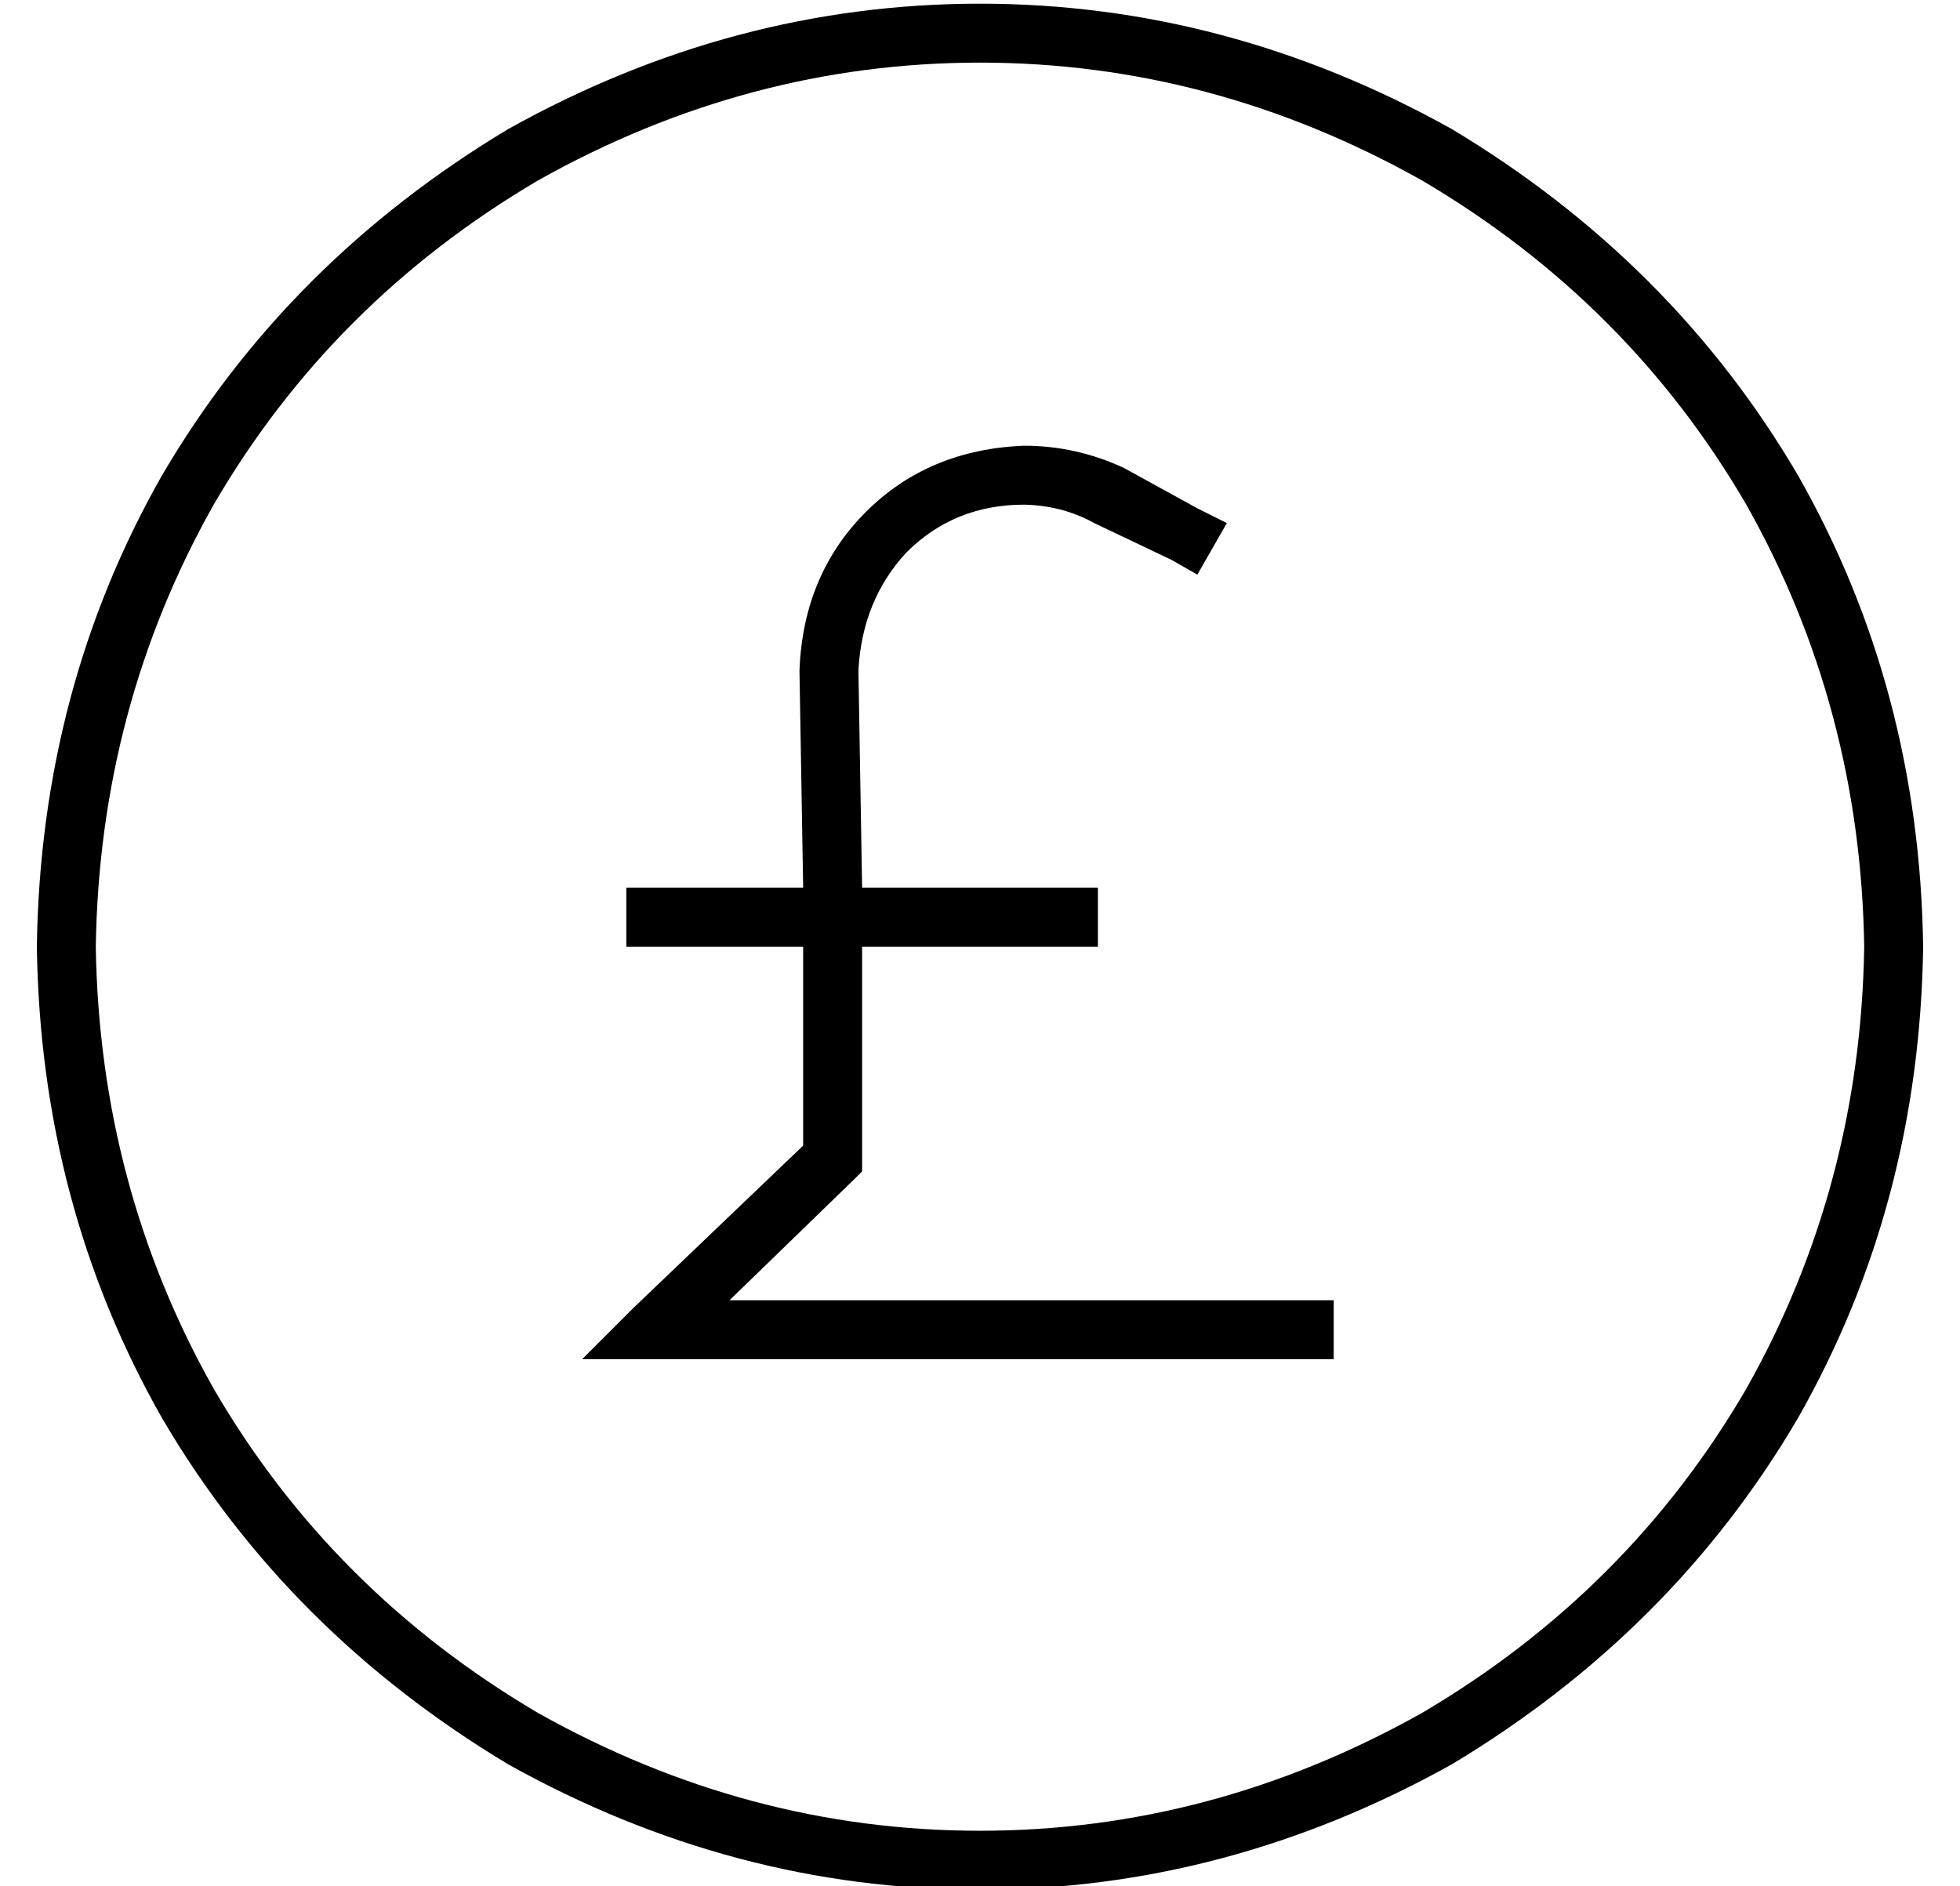 <?xml version="1.0" standalone="no"?>
<!DOCTYPE svg PUBLIC "-//W3C//DTD SVG 1.1//EN" "http://www.w3.org/Graphics/SVG/1.1/DTD/svg11.dtd" >
<svg xmlns="http://www.w3.org/2000/svg" xmlns:xlink="http://www.w3.org/1999/xlink" version="1.1" viewBox="-10 -40 532 512">
   <path fill="currentColor"
d="M496 217q-1 -65 -32 -120v0v0q-32 -55 -88 -88q-57 -32 -120 -32t-120 32q-56 33 -88 88q-31 55 -32 120q1 65 32 120q32 55 88 88q57 32 120 32t120 -32q56 -33 88 -88q31 -55 32 -120v0zM0 217q1 -70 34 -128v0v0q34 -58 94 -94q61 -34 128 -34t128 34q60 36 94 94
q33 58 34 128q-1 70 -34 128q-34 58 -94 94q-61 34 -128 34t-128 -34q-60 -36 -94 -94q-33 -58 -34 -128v0zM268 97q-19 0 -32 13v0v0q-12 13 -13 32l1 59v0h56h8v16v0h-8h-56v57v0v4v0l-2 2v0l-34 33v0h156h8v16v0h-8h-196l14 -14v0l46 -44v0v-54v0h-40h-8v-16v0h8h40
l-1 -59v0q1 -26 18 -43t43 -18q14 0 27 6l20 11v0l8 4v0l-8 14v0l-7 -4v0l-21 -10v0q-9 -5 -20 -5h1z" />
</svg>
